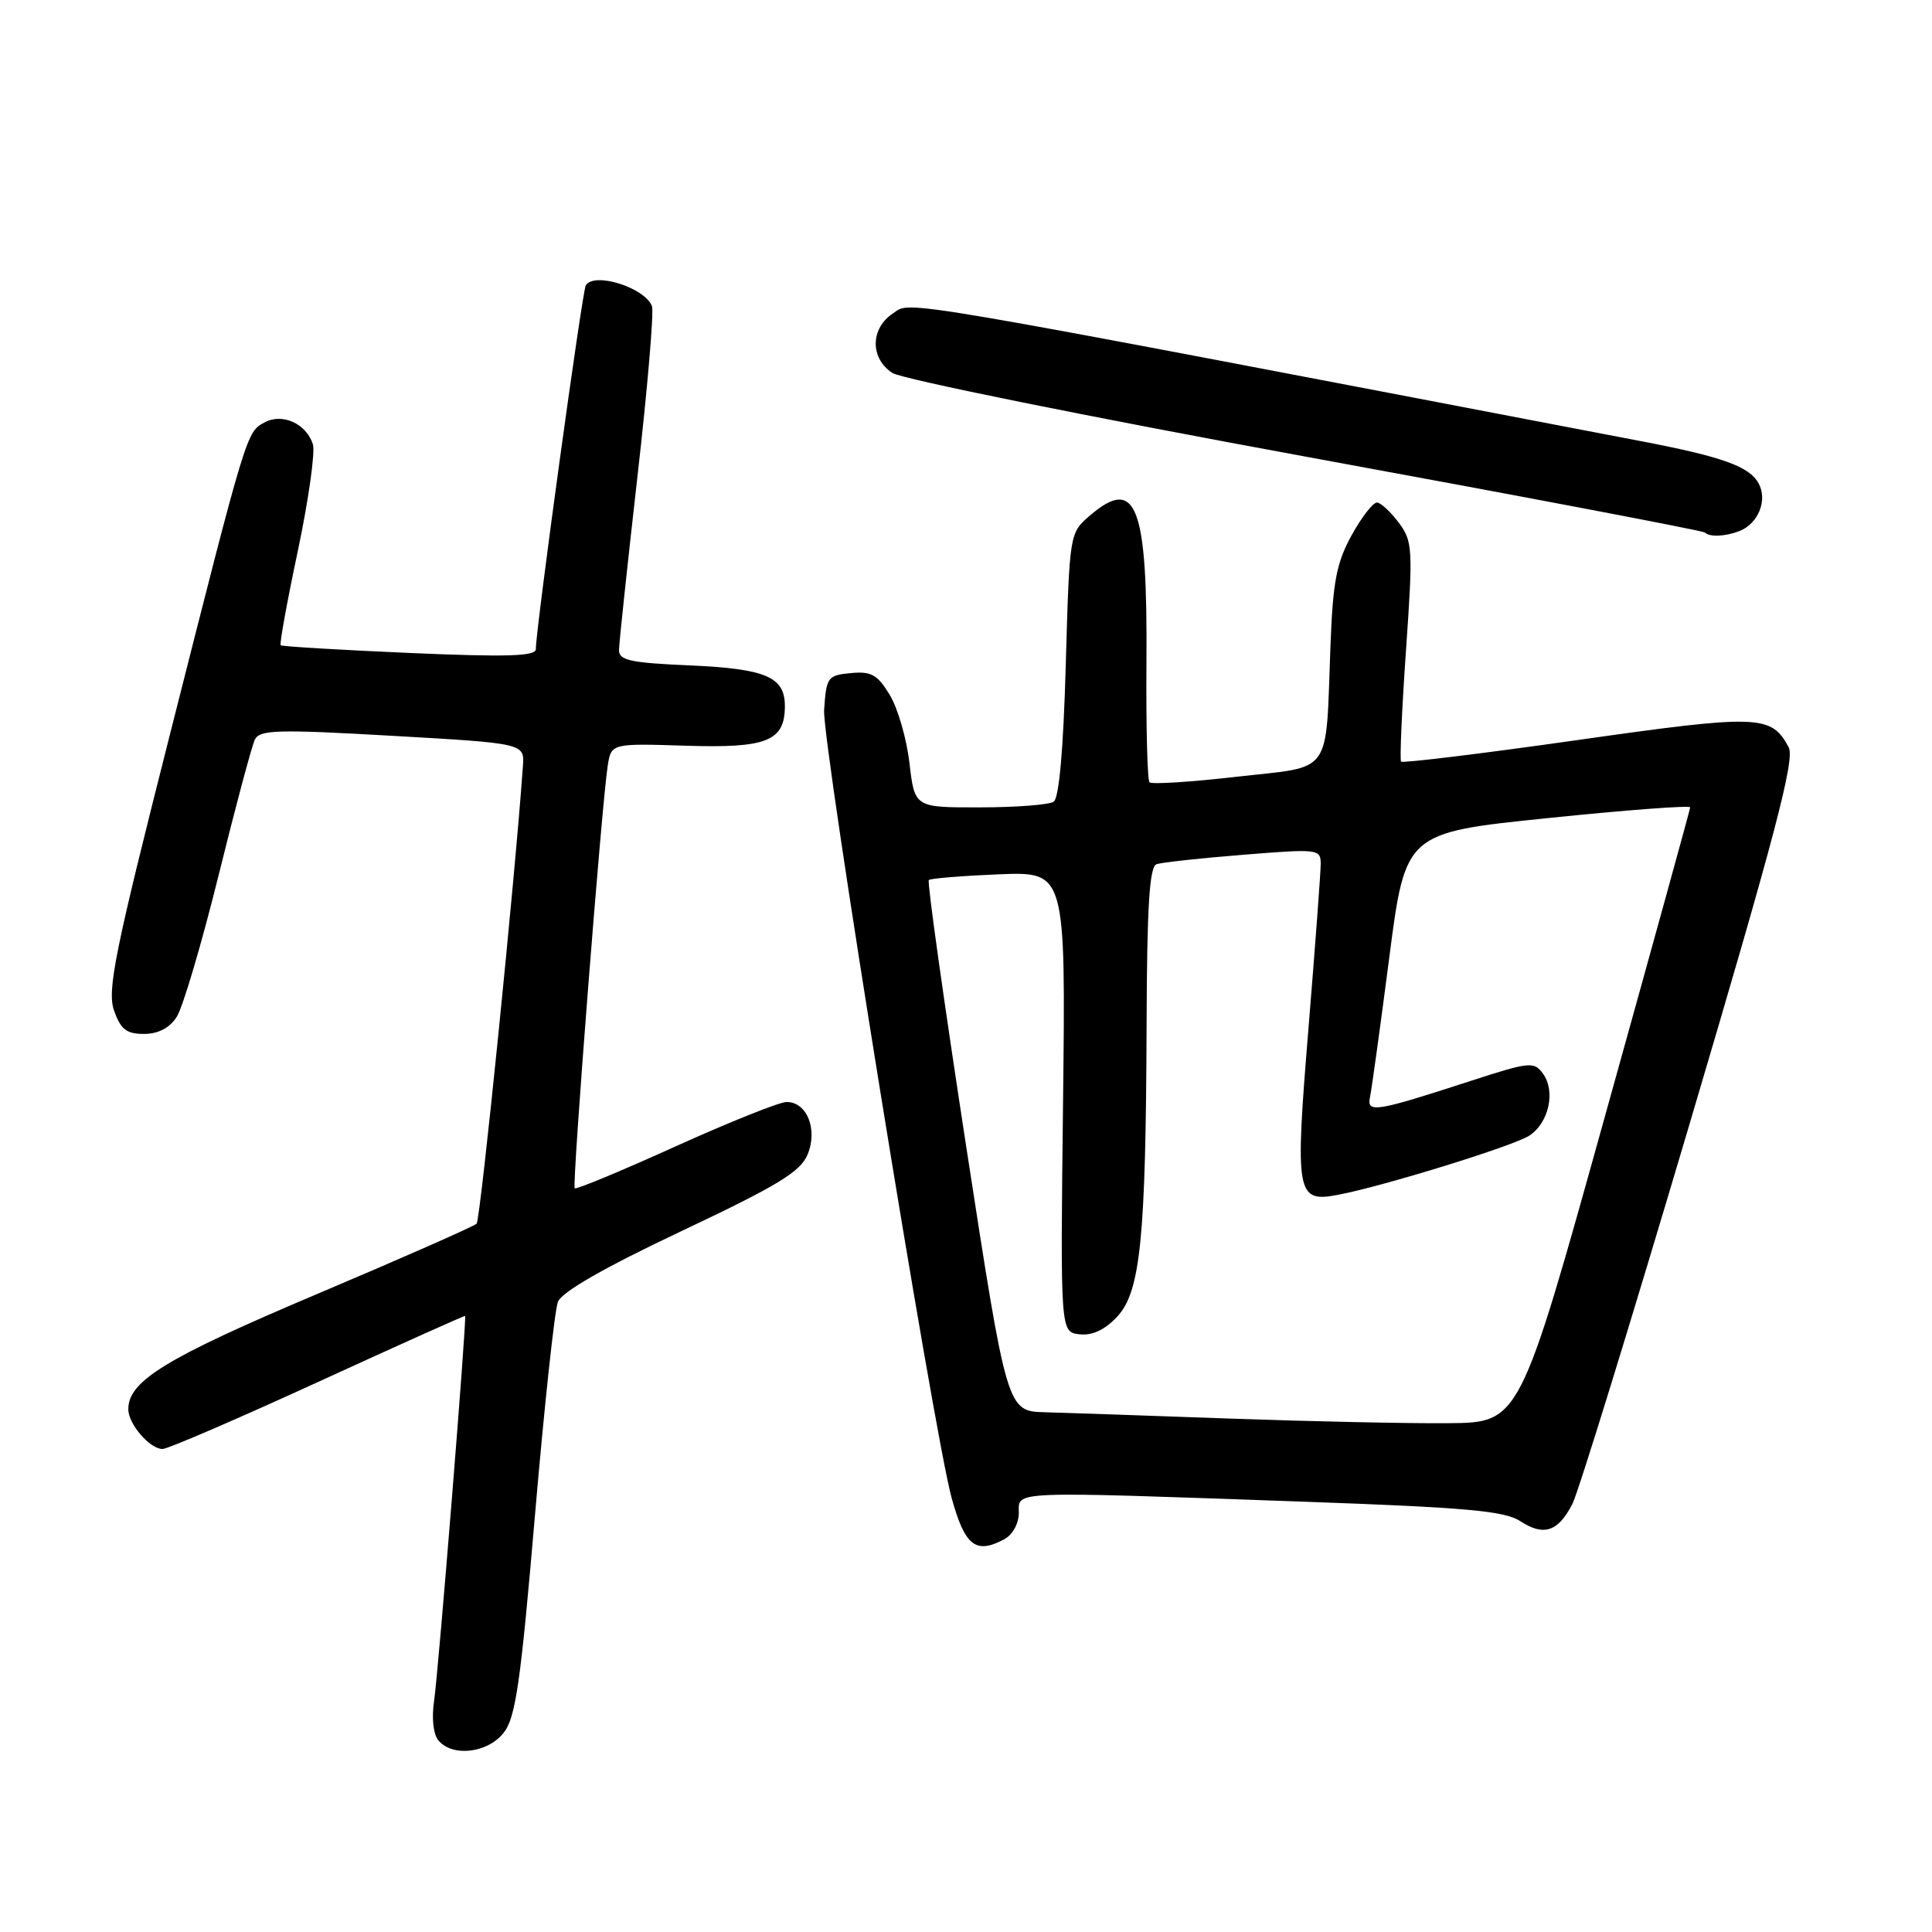 <?xml version="1.0" encoding="UTF-8" standalone="no"?>
<!DOCTYPE svg PUBLIC "-//W3C//DTD SVG 1.1//EN" "http://www.w3.org/Graphics/SVG/1.1/DTD/svg11.dtd" >
<svg xmlns="http://www.w3.org/2000/svg" xmlns:xlink="http://www.w3.org/1999/xlink" version="1.1" viewBox="0 0 256 256">
 <g >
 <path fill="currentColor"
d=" M 66.74 229.60 C 68.33 227.58 68.99 222.96 70.88 200.85 C 72.12 186.36 73.49 173.60 73.93 172.49 C 74.46 171.18 80.09 167.95 90.29 163.13 C 103.07 157.09 106.06 155.27 107.01 152.98 C 108.39 149.65 106.92 145.99 104.21 146.02 C 103.27 146.03 96.65 148.68 89.50 151.91 C 82.35 155.15 76.34 157.64 76.15 157.46 C 75.78 157.11 79.73 106.59 80.52 101.50 C 80.99 98.50 80.99 98.50 90.86 98.81 C 101.63 99.16 104.00 98.20 104.00 93.55 C 104.00 89.69 101.48 88.61 91.40 88.17 C 83.53 87.83 82.00 87.50 82.02 86.13 C 82.03 85.23 83.13 74.91 84.46 63.19 C 85.80 51.47 86.66 41.29 86.39 40.57 C 85.44 38.11 78.74 35.99 77.62 37.81 C 77.15 38.56 71.00 83.37 71.00 86.02 C 71.00 86.96 67.15 87.08 54.25 86.52 C 45.04 86.12 37.36 85.66 37.19 85.50 C 37.02 85.34 38.04 79.71 39.47 72.97 C 40.89 66.24 41.78 59.89 41.46 58.87 C 40.59 56.14 37.43 54.70 35.08 55.96 C 32.66 57.25 32.75 56.93 22.56 97.15 C 15.18 126.24 14.18 131.21 15.11 133.90 C 15.99 136.40 16.75 137.00 19.07 137.00 C 20.96 137.00 22.46 136.22 23.41 134.75 C 24.22 133.51 26.71 125.08 28.96 116.00 C 31.20 106.92 33.37 98.83 33.77 98.00 C 34.41 96.69 36.77 96.63 52.00 97.50 C 69.50 98.50 69.50 98.50 69.29 101.50 C 68.24 116.43 63.66 161.64 63.15 162.15 C 62.79 162.50 53.28 166.70 42.00 171.47 C 22.01 179.93 17.00 182.98 17.00 186.73 C 17.00 188.69 19.85 192.00 21.54 192.00 C 22.22 192.00 31.49 188.00 42.14 183.12 C 52.79 178.24 61.56 174.30 61.63 174.37 C 61.87 174.62 58.09 221.57 57.52 225.36 C 57.18 227.66 57.41 229.79 58.09 230.61 C 59.95 232.85 64.62 232.30 66.74 229.60 Z  M 133.07 203.96 C 134.17 203.37 135.00 201.88 135.00 200.46 C 135.00 197.52 133.38 197.59 172.72 198.98 C 194.32 199.75 199.38 200.20 201.46 201.57 C 204.55 203.59 206.45 202.97 208.34 199.30 C 209.14 197.76 216.15 175.01 223.93 148.75 C 235.24 110.57 237.86 100.60 237.01 99.02 C 234.70 94.70 233.09 94.64 208.90 98.08 C 196.30 99.87 185.84 101.14 185.65 100.92 C 185.46 100.69 185.75 94.06 186.30 86.19 C 187.24 72.72 187.18 71.72 185.36 69.28 C 184.29 67.85 183.00 66.64 182.48 66.59 C 181.96 66.54 180.45 68.48 179.11 70.90 C 177.10 74.55 176.62 77.04 176.30 85.40 C 175.63 103.03 176.74 101.46 163.91 102.92 C 157.83 103.62 152.61 103.95 152.32 103.66 C 152.03 103.37 151.85 96.27 151.91 87.88 C 152.07 66.95 150.57 63.03 144.41 68.32 C 141.72 70.64 141.72 70.64 141.22 88.07 C 140.91 99.27 140.33 105.76 139.62 106.23 C 139.00 106.64 134.61 106.98 129.85 106.98 C 121.20 107.00 121.20 107.00 120.51 101.13 C 120.14 97.90 118.96 93.82 117.89 92.07 C 116.26 89.38 115.44 88.93 112.73 89.19 C 109.66 89.48 109.49 89.72 109.20 94.09 C 108.92 98.42 123.73 189.93 126.10 198.50 C 127.86 204.86 129.29 205.98 133.07 203.96 Z  M 230.45 70.38 C 232.96 69.42 234.24 66.31 233.04 64.08 C 231.83 61.81 228.27 60.53 217.46 58.46 C 116.55 39.13 120.85 39.87 118.36 41.50 C 115.31 43.50 115.26 47.47 118.25 49.42 C 119.49 50.22 144.12 55.21 172.98 60.50 C 201.84 65.79 225.65 70.32 225.90 70.56 C 226.52 71.18 228.57 71.10 230.45 70.38 Z  M 163.00 187.97 C 152.28 187.58 141.24 187.21 138.47 187.13 C 133.44 187.00 133.44 187.00 128.04 152.01 C 125.08 132.76 122.84 116.84 123.07 116.61 C 123.31 116.39 127.49 116.05 132.36 115.85 C 141.21 115.50 141.21 115.50 140.86 146.00 C 140.50 176.50 140.50 176.50 143.03 176.80 C 144.73 176.99 146.37 176.23 148.01 174.49 C 151.12 171.18 151.83 164.16 151.93 135.72 C 151.98 120.04 152.31 114.83 153.25 114.51 C 153.94 114.27 159.11 113.71 164.75 113.26 C 174.66 112.46 175.00 112.50 175.00 114.47 C 175.00 115.59 174.27 125.39 173.38 136.25 C 171.57 158.35 171.75 159.38 177.34 158.31 C 183.33 157.17 200.50 151.86 202.62 150.49 C 205.23 148.81 206.16 144.60 204.45 142.26 C 203.26 140.63 202.68 140.69 194.84 143.24 C 182.19 147.35 181.06 147.53 181.54 145.34 C 181.75 144.33 182.90 136.04 184.08 126.92 C 186.23 110.34 186.23 110.34 205.12 108.40 C 215.50 107.33 223.98 106.69 223.96 106.98 C 223.94 107.26 218.85 125.72 212.64 148.00 C 201.37 188.50 201.37 188.50 191.93 188.58 C 186.75 188.63 173.72 188.35 163.00 187.97 Z "/>
</g>
</svg>